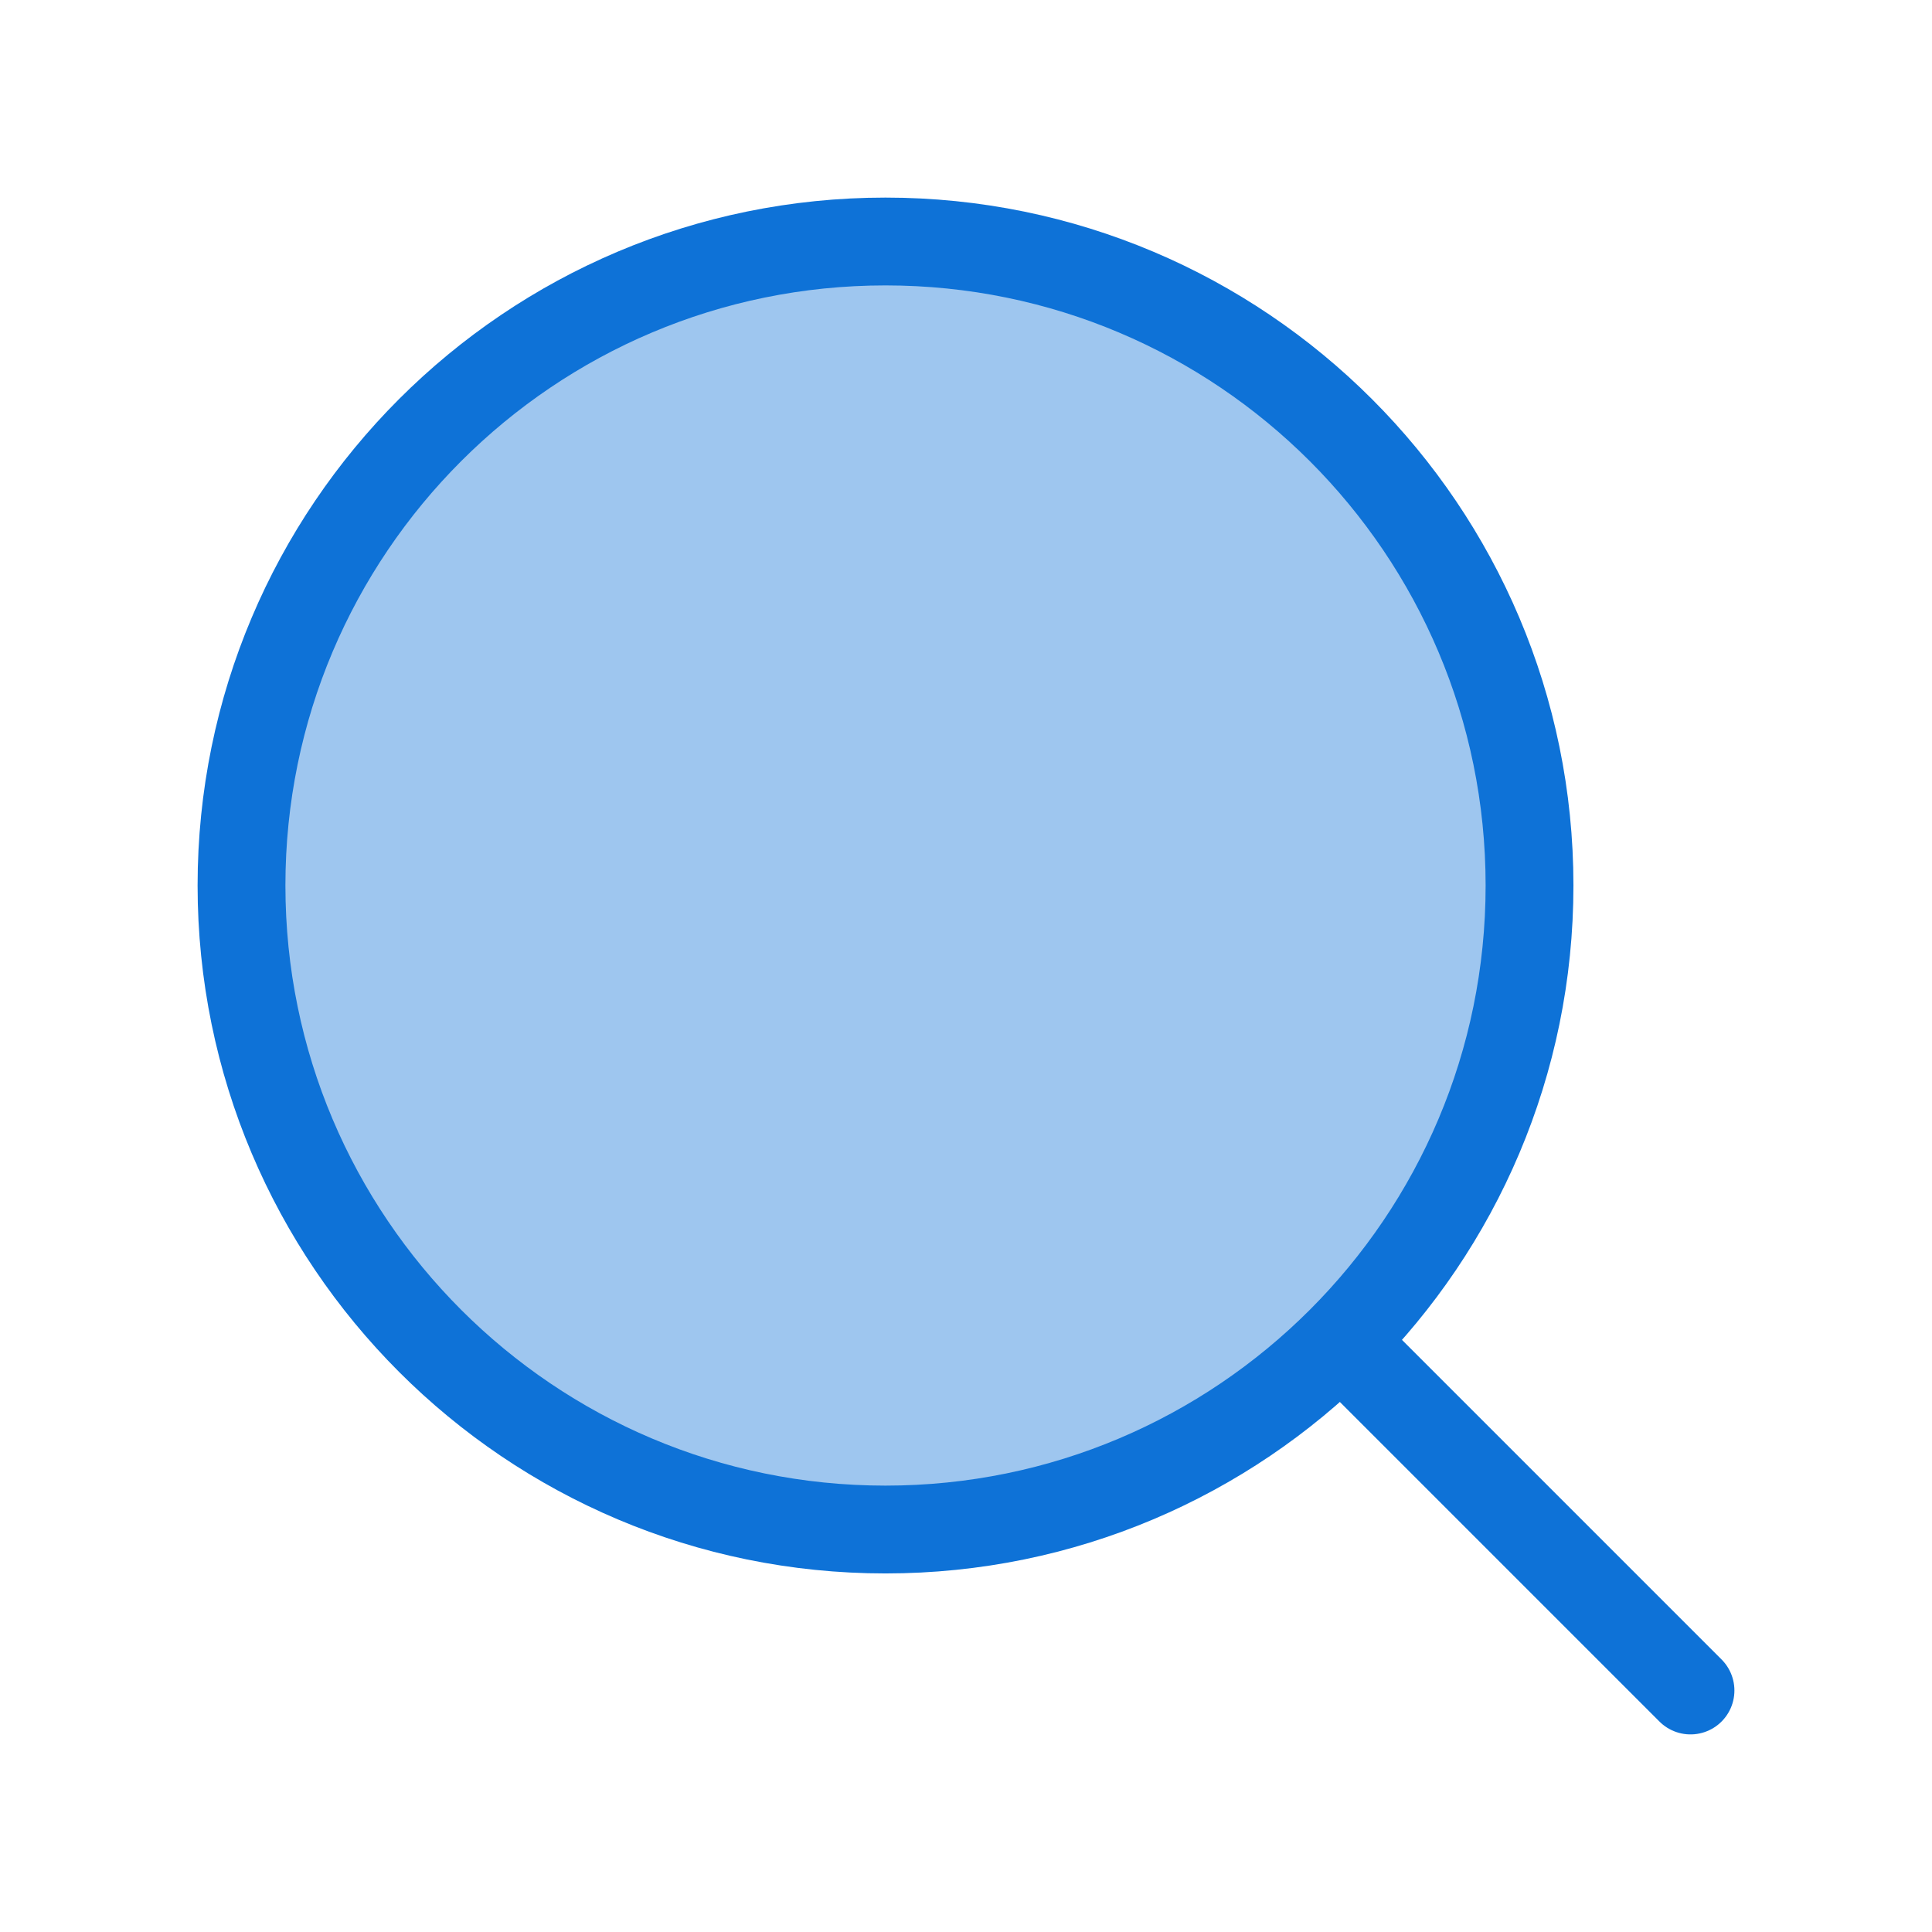 <svg width="22" height="22" viewBox="0 0 22 22" fill="none" xmlns="http://www.w3.org/2000/svg">
    <path opacity="0.4" d="M17.417 10.083C17.417 6.033 14.133 2.75 10.083 2.75C6.033 2.75 2.75 6.033 2.75 10.083C2.75 14.133 6.033 17.417 10.083 17.417C14.133 17.417 17.417 14.133 17.417 10.083Z" fill="#0E72D7"/>
    <path d="M15.583 15.583L19.25 19.25" stroke="#0E72D7" stroke-linecap="round" stroke-linejoin="round"/>
    <path d="M17.417 10.083C17.417 6.033 14.133 2.75 10.083 2.75C6.033 2.75 2.75 6.033 2.75 10.083C2.75 14.133 6.033 17.417 10.083 17.417C14.133 17.417 17.417 14.133 17.417 10.083Z" stroke="#0E72D7" stroke-linecap="round" stroke-linejoin="round"/>
</svg>

